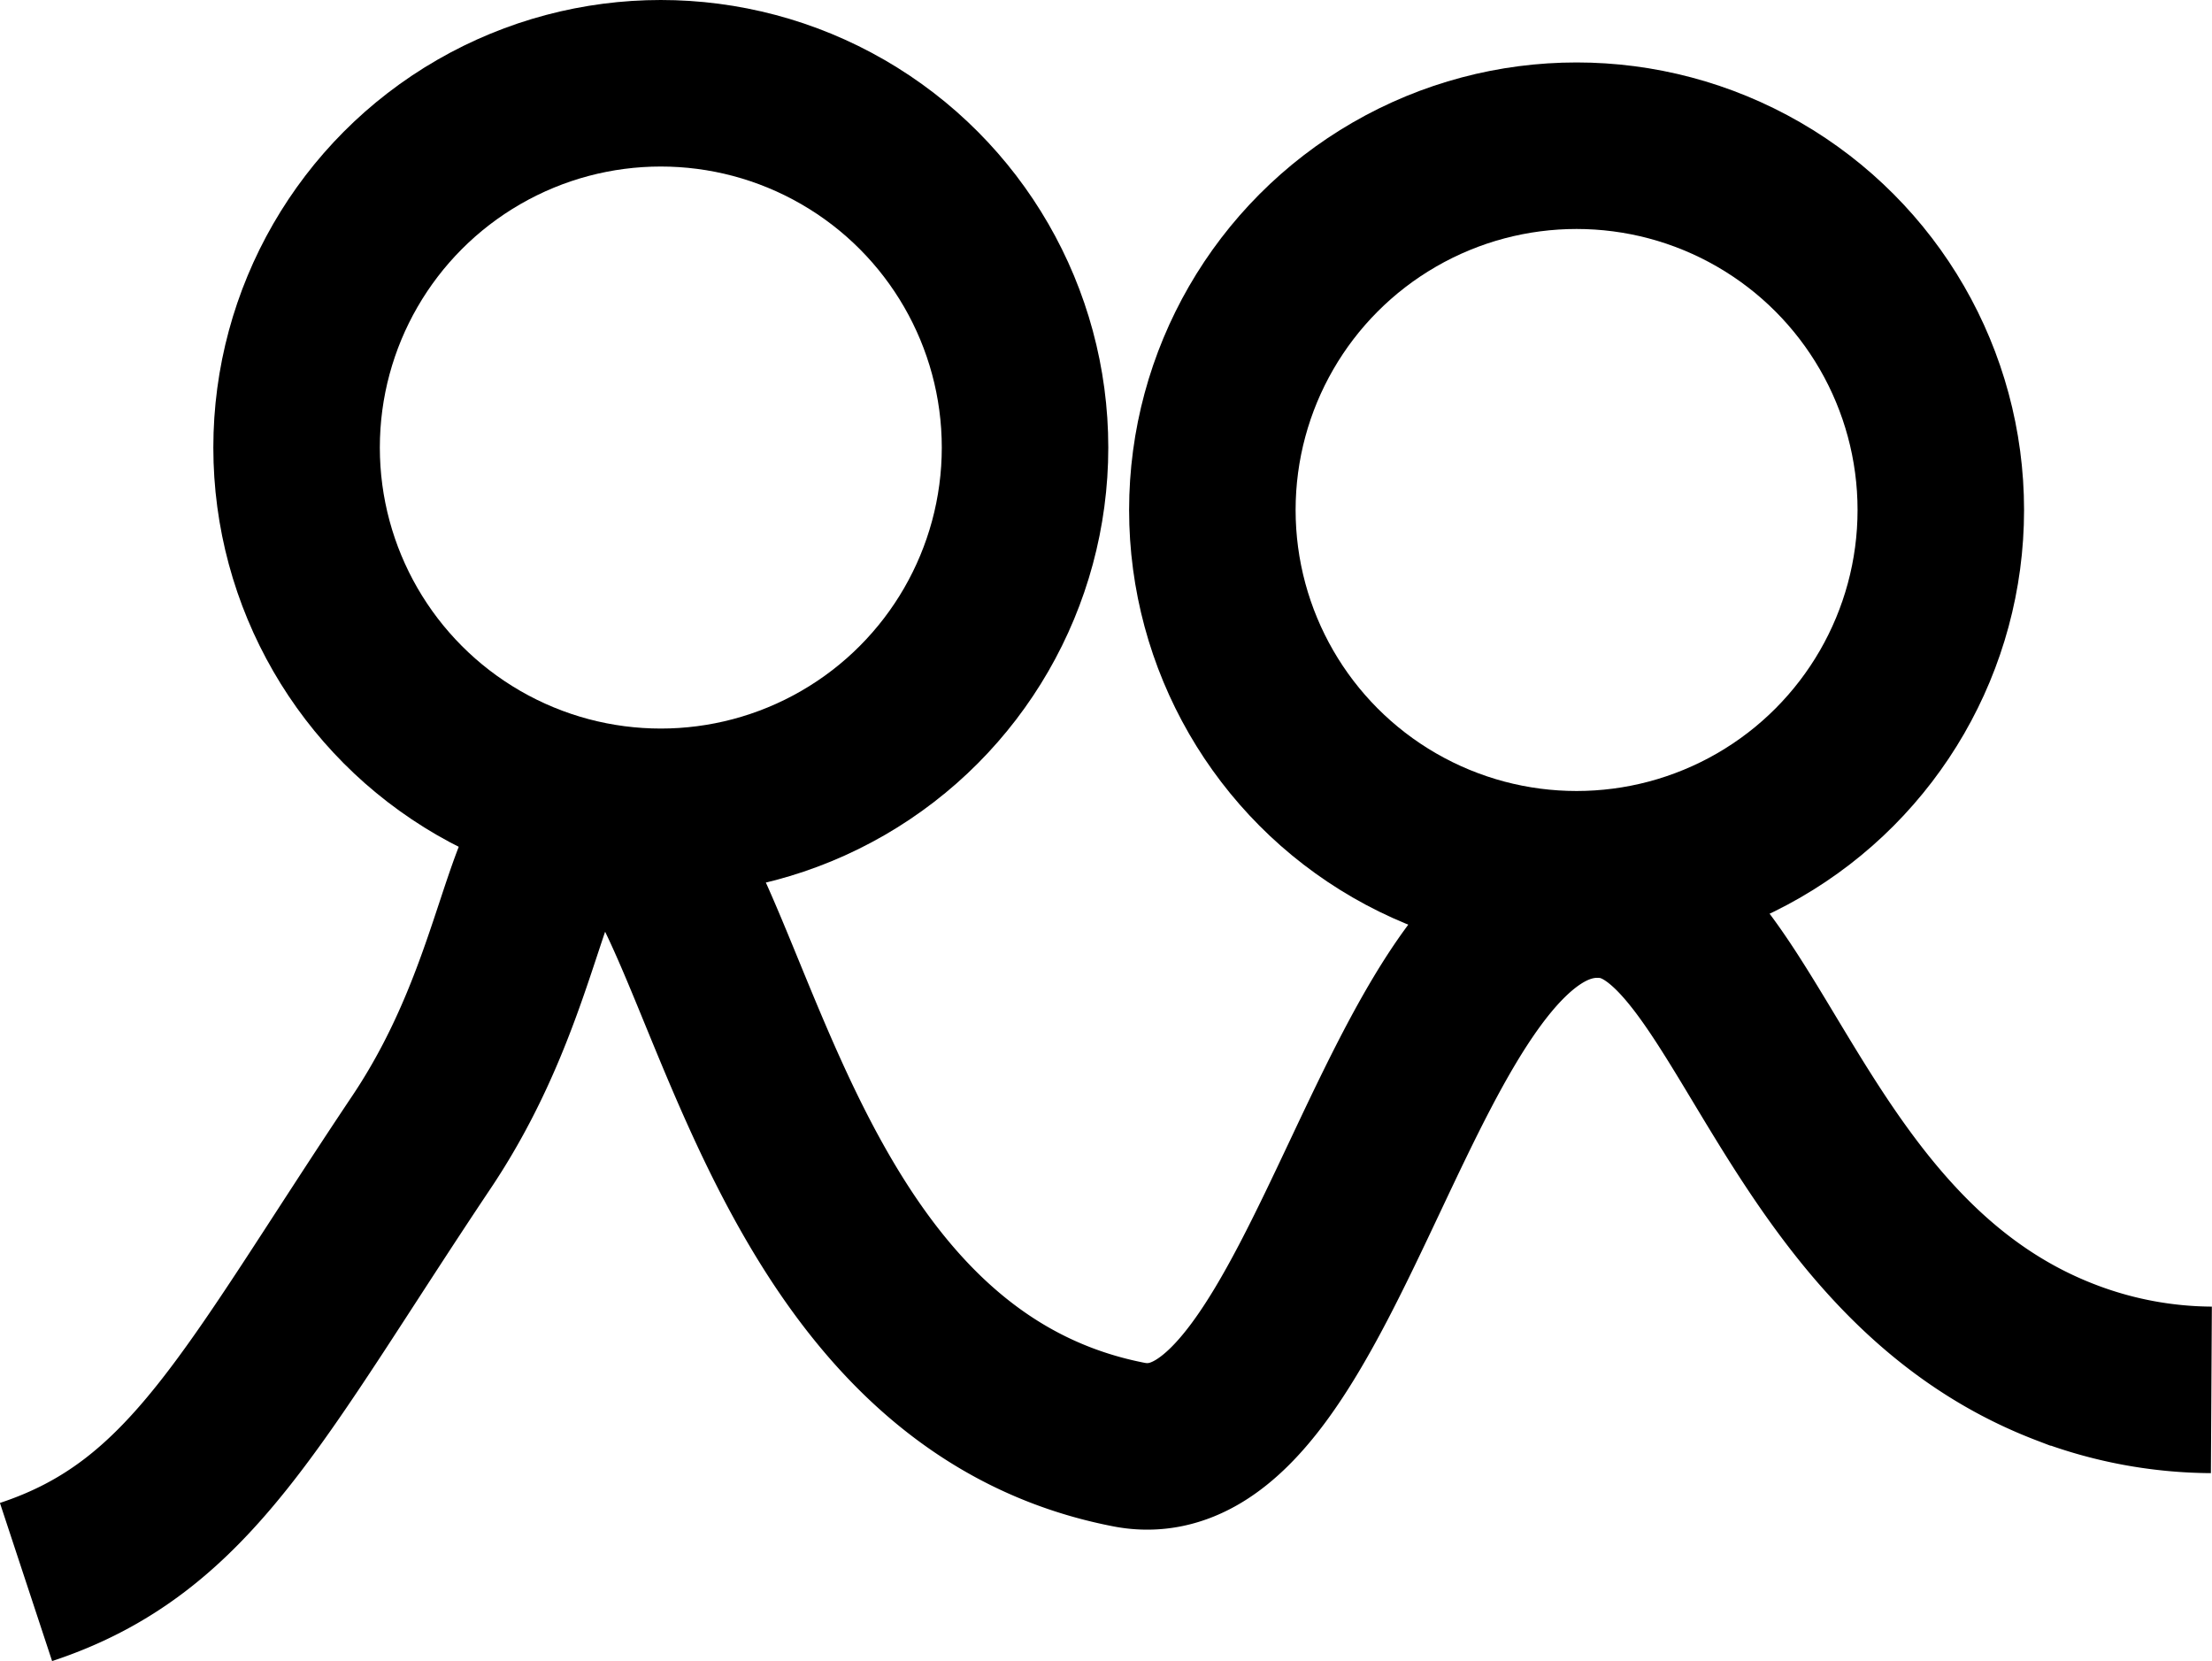 <svg xmlns="http://www.w3.org/2000/svg" viewBox="0 0 106.28 79.8"><defs><style>.cls-1{fill:none;stroke:#000;stroke-miterlimit:10;stroke-width:8px;}</style></defs><title>Asset 8</title><g id="Layer_2" data-name="Layer 2"><g id="Layer_1-2" data-name="Layer 1"><circle class="cls-1" cx="31.75" cy="21.5" r="17.5"/><circle class="cls-1" cx="75.75" cy="24.5" r="17.5"/><path class="cls-1" d="M1.25,76c8-2.64,10.88-9,19-21.13,5.13-7.66,4.84-15.07,8-15.85,6.66-1.66,6.94,26.69,26,30.38C63.88,71.26,67.17,42,77.25,43c6.7.65,8.76,17.38,22,22.45a19.82,19.82,0,0,0,7,1.32"/></g></g></svg>